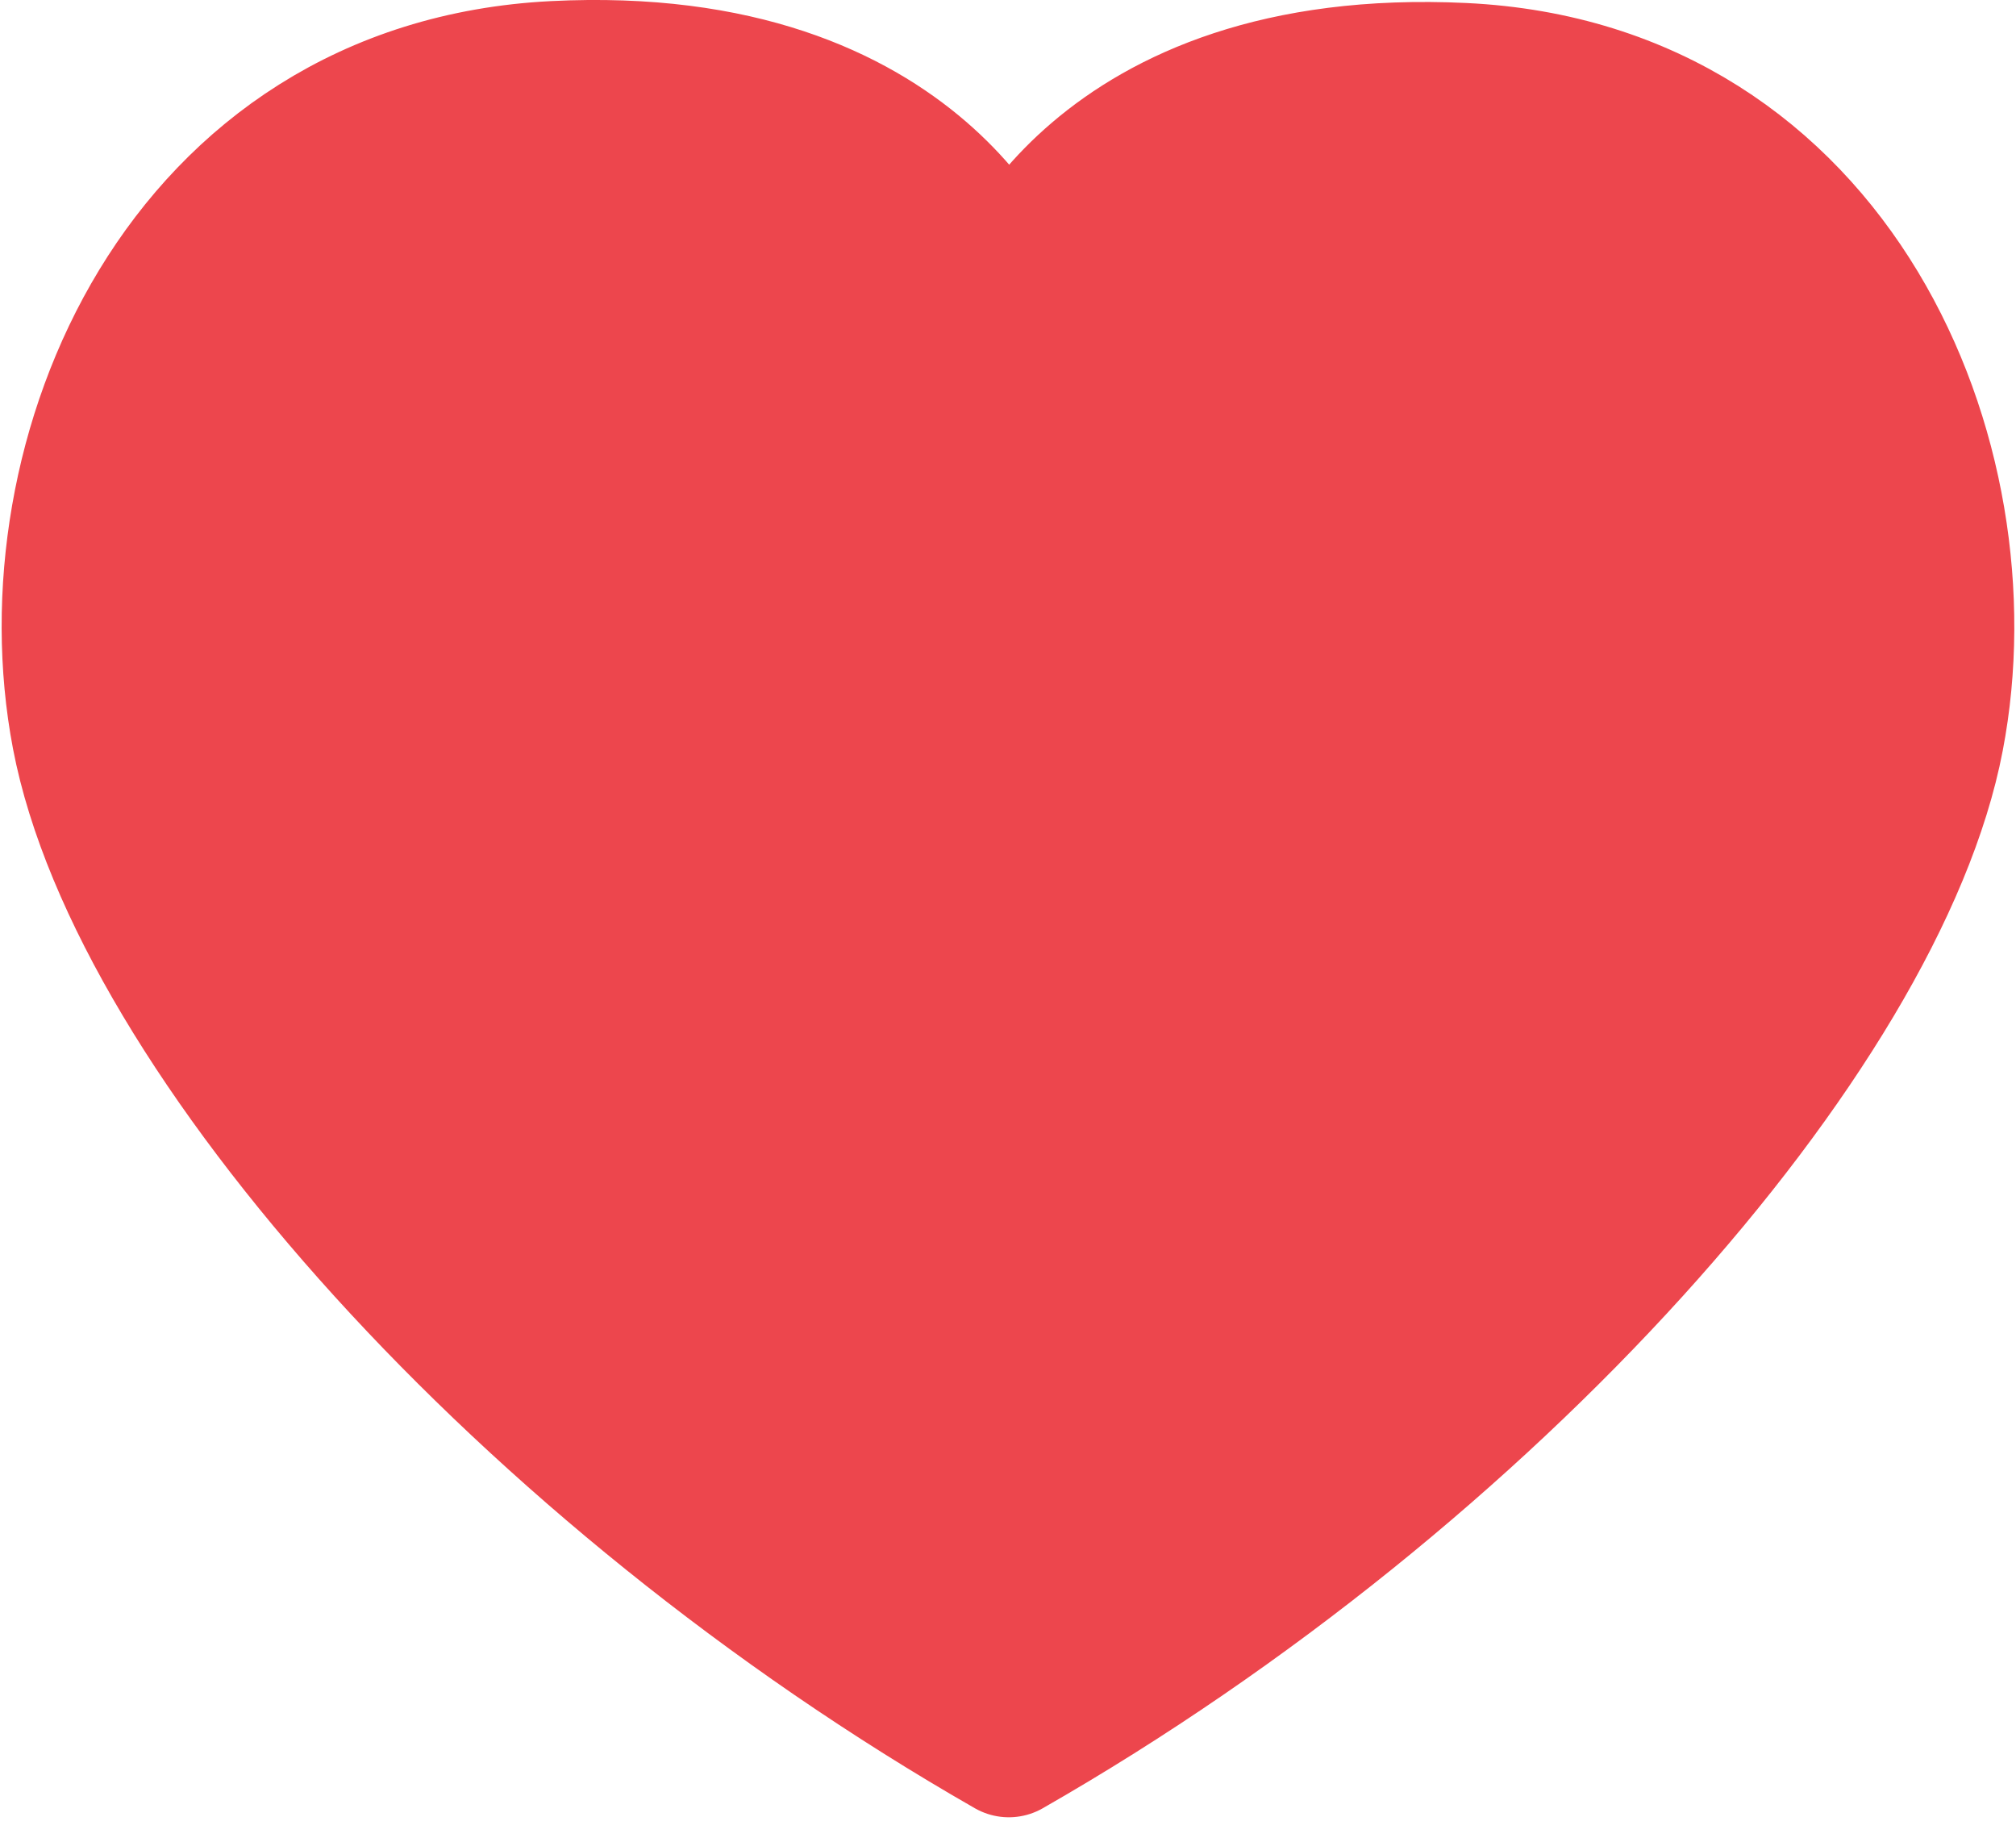 <svg xmlns="http://www.w3.org/2000/svg" width="29.494" height="26.949" viewBox="0 0 29.494 26.949">
  <path id="패스_681" data-name="패스 681" d="M15.235,26.082C22.279,22.053,27.97,15.608,28.794,11.29c.782-4.071-1.458-9.488-6.91-9.749s-6.649,3.219-6.649,3.219-1.2-3.522-6.649-3.247S.873,7.191,1.648,11.262c.831,4.346,6.544,10.791,13.587,14.82" transform="translate(-0.476 -0.498)" fill="#ed464d" stroke="#ed464d" stroke-linecap="round" stroke-linejoin="round" stroke-width="2"/>
</svg>
